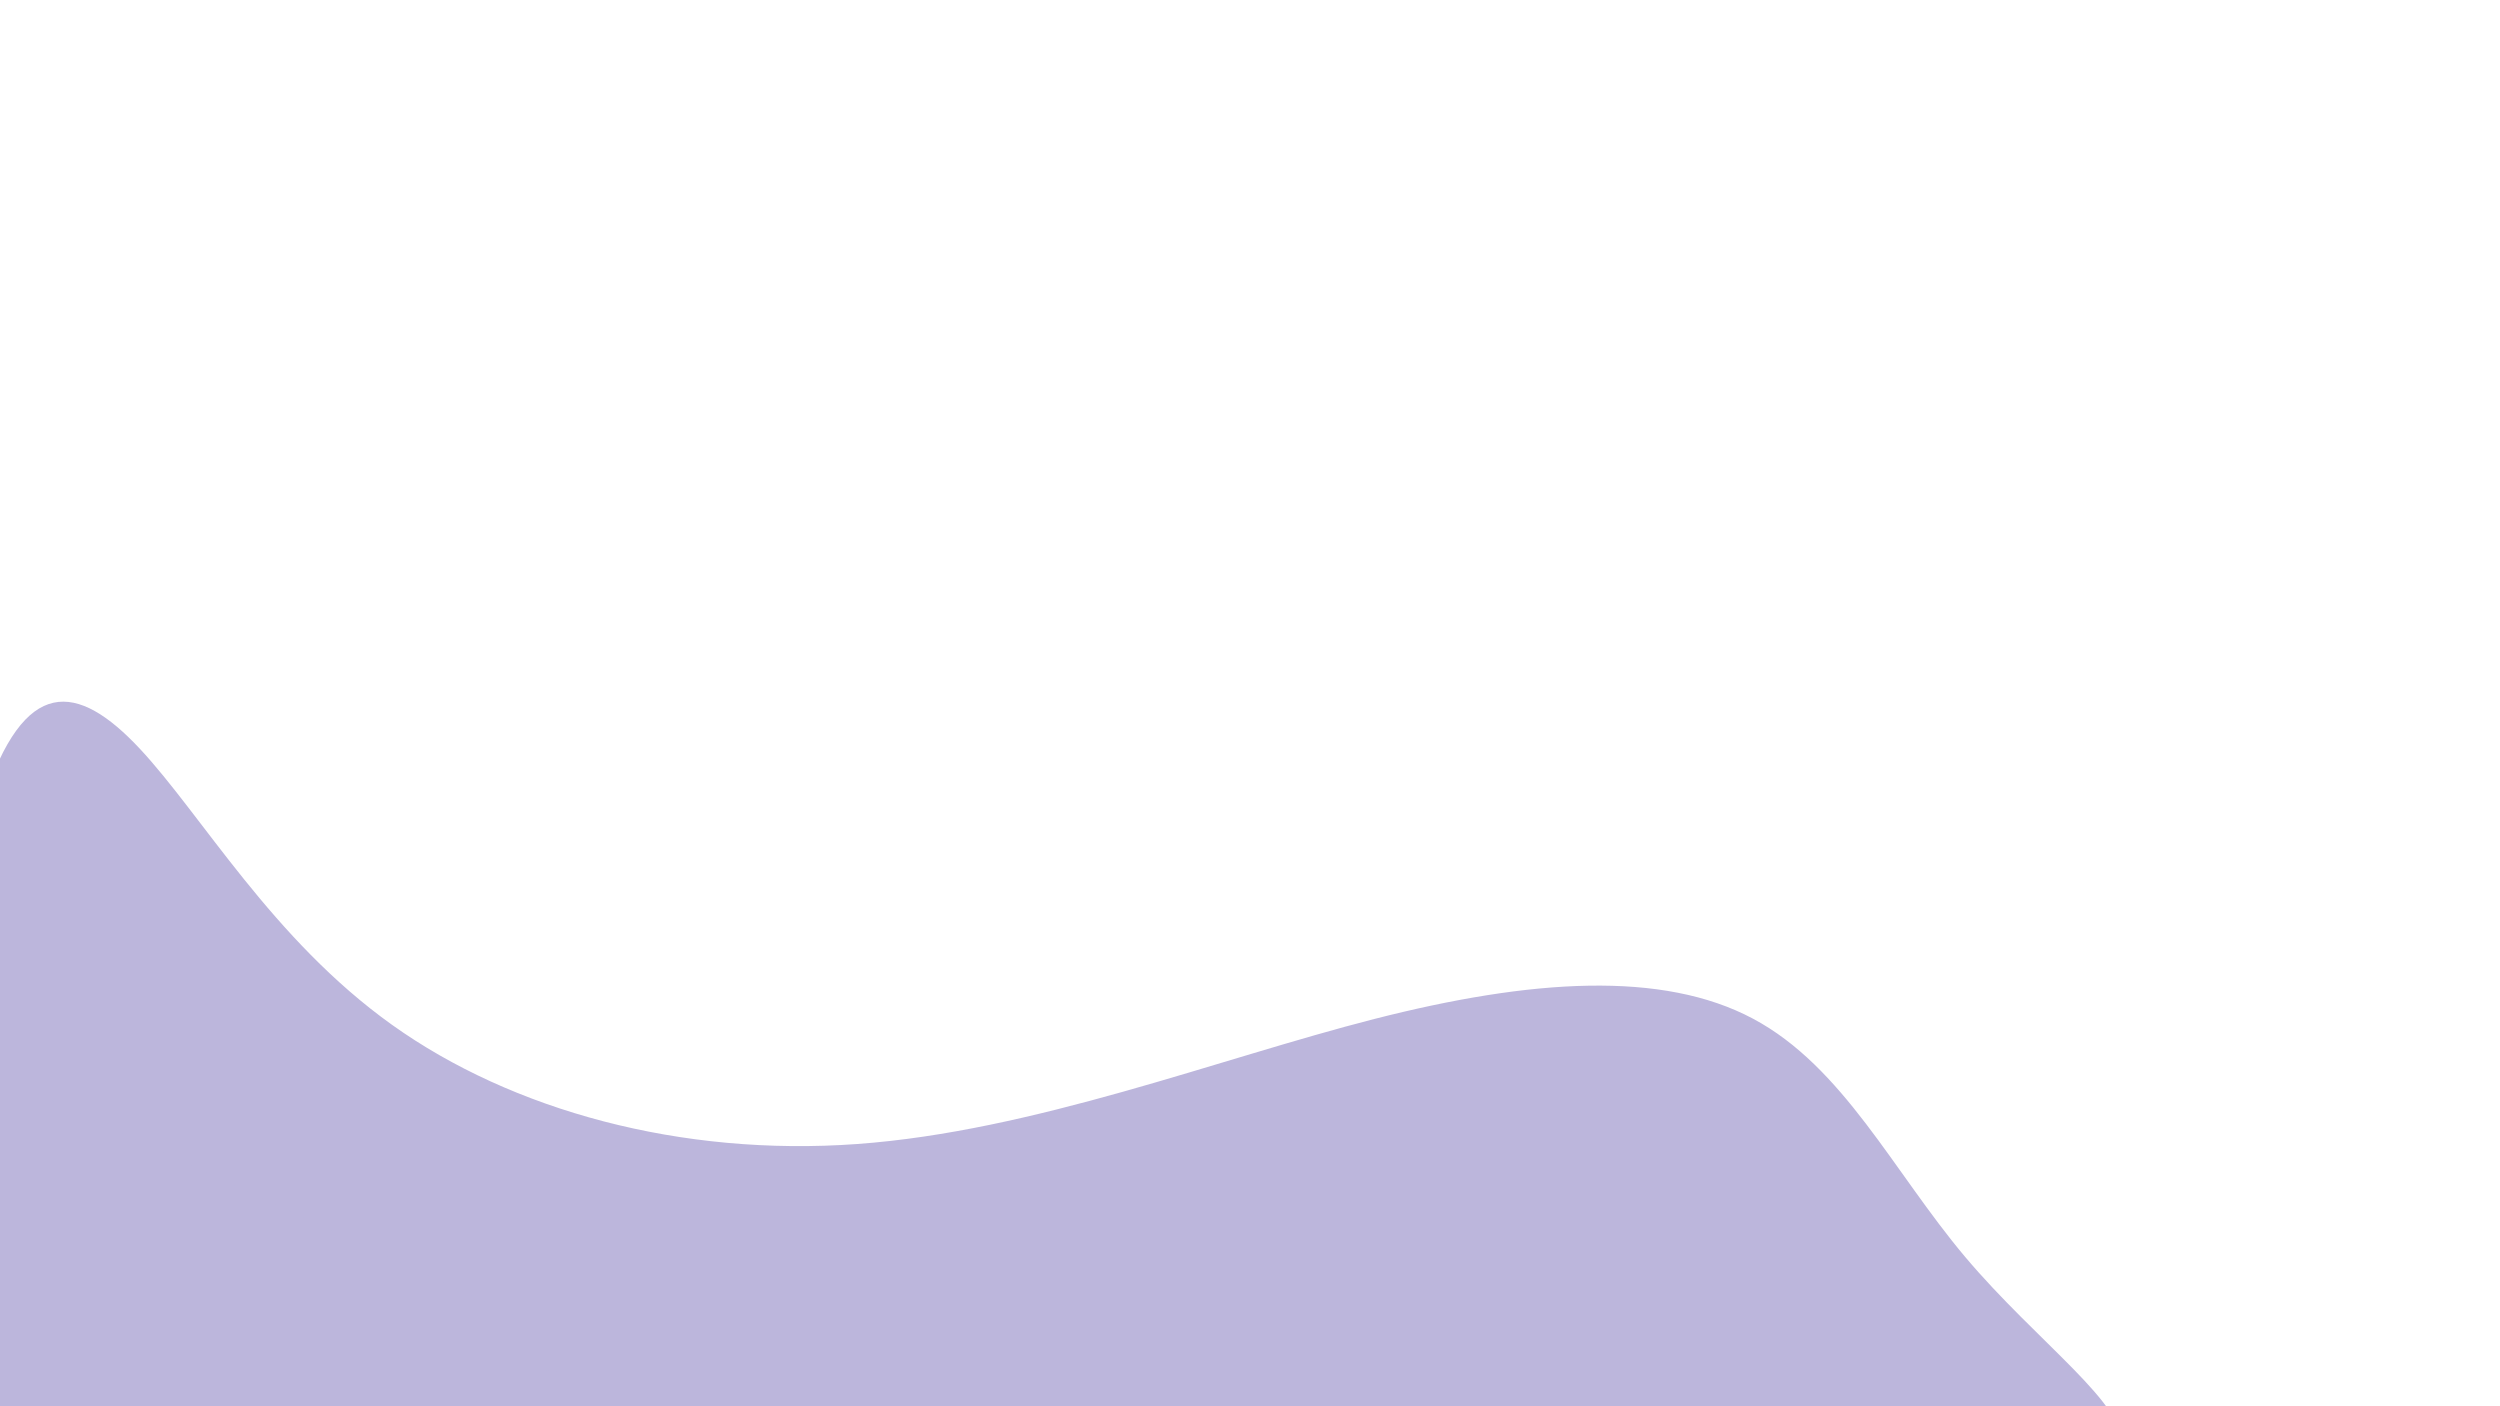 <?xml version="1.0" encoding="UTF-8" standalone="no"?>
<!-- Created with Inkscape (http://www.inkscape.org/) -->

<svg
   width="1920"
   height="1080"
   viewBox="0 0 1920 1080"
   version="1.1"
   id="svg5"
   sodipodi:docname="shapes.svg"
   inkscape:version="1.2-beta (1b65182ce9, 2022-04-05)"
   xmlns:inkscape="http://www.inkscape.org/namespaces/inkscape"
   xmlns:sodipodi="http://sodipodi.sourceforge.net/DTD/sodipodi-0.dtd"
   xmlns="http://www.w3.org/2000/svg"
   xmlns:svg="http://www.w3.org/2000/svg">
  <sodipodi:namedview
     id="namedview7"
     pagecolor="#ffffff"
     bordercolor="#000000"
     borderopacity="0.25"
     inkscape:pageshadow="2"
     inkscape:pageopacity="0.0"
     inkscape:pagecheckerboard="0"
     inkscape:deskcolor="#d1d1d1"
     inkscape:document-units="px"
     showgrid="false"
     inkscape:zoom="0.6265625"
     inkscape:cx="962.39401"
     inkscape:cy="539.45137"
     inkscape:window-width="1920"
     inkscape:window-height="1017"
     inkscape:window-x="-8"
     inkscape:window-y="-8"
     inkscape:window-maximized="1"
     inkscape:current-layer="layer1" />
  <defs
     id="defs2">
    <inkscape:path-effect
       effect="bspline"
       id="path-effect1919"
       is_visible="true"
       lpeversion="1"
       weight="33.333"
       steps="2"
       helper_size="0"
       apply_no_weight="true"
       apply_with_weight="true"
       only_selected="false" />
    <inkscape:path-effect
       effect="bspline"
       id="path-effect1903"
       is_visible="true"
       lpeversion="1"
       weight="33.333"
       steps="2"
       helper_size="0"
       apply_no_weight="true"
       apply_with_weight="true"
       only_selected="false" />
    <inkscape:path-effect
       effect="bspline"
       id="path-effect1873"
       is_visible="true"
       lpeversion="1"
       weight="33.333"
       steps="2"
       helper_size="0"
       apply_no_weight="true"
       apply_with_weight="true"
       only_selected="false" />
    <inkscape:path-effect
       effect="bspline"
       id="path-effect1869"
       is_visible="true"
       lpeversion="1"
       weight="33.333"
       steps="2"
       helper_size="0"
       apply_no_weight="true"
       apply_with_weight="true"
       only_selected="false" />
    <inkscape:path-effect
       effect="bspline"
       id="path-effect1599"
       is_visible="true"
       lpeversion="1"
       weight="33.333"
       steps="2"
       helper_size="0"
       apply_no_weight="true"
       apply_with_weight="true"
       only_selected="false" />
    <inkscape:path-effect
       effect="bspline"
       id="path-effect1595"
       is_visible="true"
       lpeversion="1"
       weight="33.333"
       steps="2"
       helper_size="0"
       apply_no_weight="true"
       apply_with_weight="true"
       only_selected="false" />
    <inkscape:path-effect
       effect="bspline"
       id="path-effect1591"
       is_visible="true"
       lpeversion="1"
       weight="33.333"
       steps="2"
       helper_size="0"
       apply_no_weight="true"
       apply_with_weight="true"
       only_selected="false" />
    <inkscape:path-effect
       effect="bspline"
       id="path-effect1587"
       is_visible="true"
       lpeversion="1"
       weight="33.333"
       steps="2"
       helper_size="0"
       apply_no_weight="true"
       apply_with_weight="true"
       only_selected="false" />
  </defs>
  <g
     inkscape:label="Vrstva 1"
     inkscape:groupmode="layer"
     id="layer1">
    <path
       style="fill:#bcb6dc"
       d="m -13.034,616.06 c 31.655,-97.889 72.619,-92.037 120.234,-41.229 47.615,50.808 101.878,146.566 193.916,212.269 92.038,65.702 221.844,101.346 357.24,91.503 135.396,-9.843 276.374,-65.17 397.14,-96.026 120.766,-30.856 221.313,-37.24 290.739,-0.264 69.427,36.976 107.73,117.307 162.793,182.743 55.063,65.437 126.882,115.976 118.901,144.704 -7.981,28.728 -95.76,35.644 -395.283,33.25 C 933.125,1140.615 421.88,1128.911 177.424,1022.243 -67.032,915.575 -44.688,713.949 -13.034,616.06 Z"
       id="path1917"
       inkscape:path-effect="#path-effect1919"
       inkscape:original-d="m -22.34414,512.3192 c 40.965256,5.85304 81.929512,11.70508 122.89277,17.55611 54.26642,95.76352 108.52968,191.5222 162.79302,287.2818 129.8124,35.64593 259.61862,71.28944 389.42643,106.93267 140.9847,-55.32846 281.96276,-110.6557 422.94262,-165.98504 100.5517,-6.38317 201.0983,-12.76708 301.6459,-19.15212 38.306,80.33511 76.6095,160.666 114.9127,240.9975 71.8229,50.54238 143.6419,101.08168 215.4614,151.62098 -87.7813,6.9172 -175.5601,13.8331 -263.3417,20.7481 C 933.12461,1140.6159 421.87964,1128.9121 -89.376559,1117.207 -67.030972,915.57469 -44.687279,713.94946 -22.34414,512.3192 Z" />
    <path
       style="fill:#bcb6dc"
       d="m 20.748,836.309 c -17.711,-5.114 -34.037,2.734 -51.072,6.384 -3.678,0.788 -7.577,0.49 -11.172,1.596 -3.411,1.05 -6.263,3.463 -9.576,4.788 -2.037,0.815 -4.368,0.732 -6.384,1.596 -5.677,2.433 -9.759,7.404 -14.364,11.172 -4.117,3.369 -8.707,6.14 -12.768,9.576 -12.456,10.54 -19.627,25.827 -27.132,39.9 -7.165,13.434 -16.128,26.867 -20.748,41.496 -1.634,5.174 -2.015,10.664 -3.192,15.96 -2.063,9.283 -6.575,20.493 -4.788,30.324 1.085,5.968 3.424,11.646 4.788,17.556 2.708,11.733 4.058,28.028 11.172,38.304 5.157,7.449 11.15,14.342 17.556,20.748 2.409,2.409 5.571,3.975 7.98,6.384 2.938,2.938 4.884,6.805 7.98,9.576 55.641,49.784 0.288,-2.154 33.516,25.536 2.89,2.408 5.184,5.463 7.98,7.98 10.118,9.106 28.562,19.629 41.496,23.94 18.888,6.296 42.292,10.122 62.244,11.172 4.781,0.252 9.605,-0.529 14.364,0 4.875,0.542 9.519,2.427 14.364,3.192 10.04,1.585 20.176,2.628 30.324,3.192 15.896,0.883 31.975,-0.612 47.88,0 6.931,0.267 13.816,1.365 20.748,1.596 27.588,0.92 55.381,0 82.993,0 1.873,0 27.893,0.075 28.728,-1.596 2.62,-5.24 -3.881,-1.757 3.192,-4.788 8.343,-3.576 15.709,-9.241 23.94,-12.768 4.032,-1.728 8.785,-1.354 12.768,-3.192 4.973,-2.295 9.369,-5.732 14.364,-7.98 5.678,-2.555 11.775,-4.071 17.556,-6.384 6.407,-2.563 7.482,-6.404 12.768,-9.576 1.443,-0.866 3.345,-0.73 4.788,-1.596 7.175,-4.305 0.035,-1.631 4.788,-6.384 1.356,-1.356 3.59,-1.694 4.788,-3.192 1.051,-1.314 0.844,-3.283 1.596,-4.788 8.057,-16.115 14.364,-34.246 14.364,-52.668 0,-20.985 1.178,-1.813 -3.192,-20.748 -1.655,-7.17 -0.808,-15.172 -6.384,-20.748"
       id="path1923" />
    <path
       style="fill:#bcb6dc"
       d="m 427.731,1053.367 c -6.751,-1.107 -32.7,-3.838 -38.304,-1.596 -7.062,2.825 -12.631,9.508 -19.152,12.768 -0.476,0.238 -1.22,-0.376 -1.596,0 -1.228,1.228 -1.186,4.746 -1.596,6.384 -1.643,6.574 -2.576,11.298 1.596,17.556 2.444,3.667 0.912,-0.684 4.788,3.192 0.841,0.841 0.755,2.351 1.596,3.192 5.422,5.423 13.924,6.274 20.748,7.98 2.308,0.577 4.029,2.856 6.384,3.192 2.633,0.376 5.333,-0.265 7.98,0 29.581,2.958 55.236,5.412 78.204,-17.556 8.713,-8.713 1.424,-3.874 7.98,-14.364 1.196,-1.914 3.871,-2.725 4.788,-4.788 1.314,-2.957 0.666,-6.476 1.596,-9.576 2.027,-6.755 3.192,-4.665 3.192,-9.576"
       id="path1925" />
  </g>
</svg>

